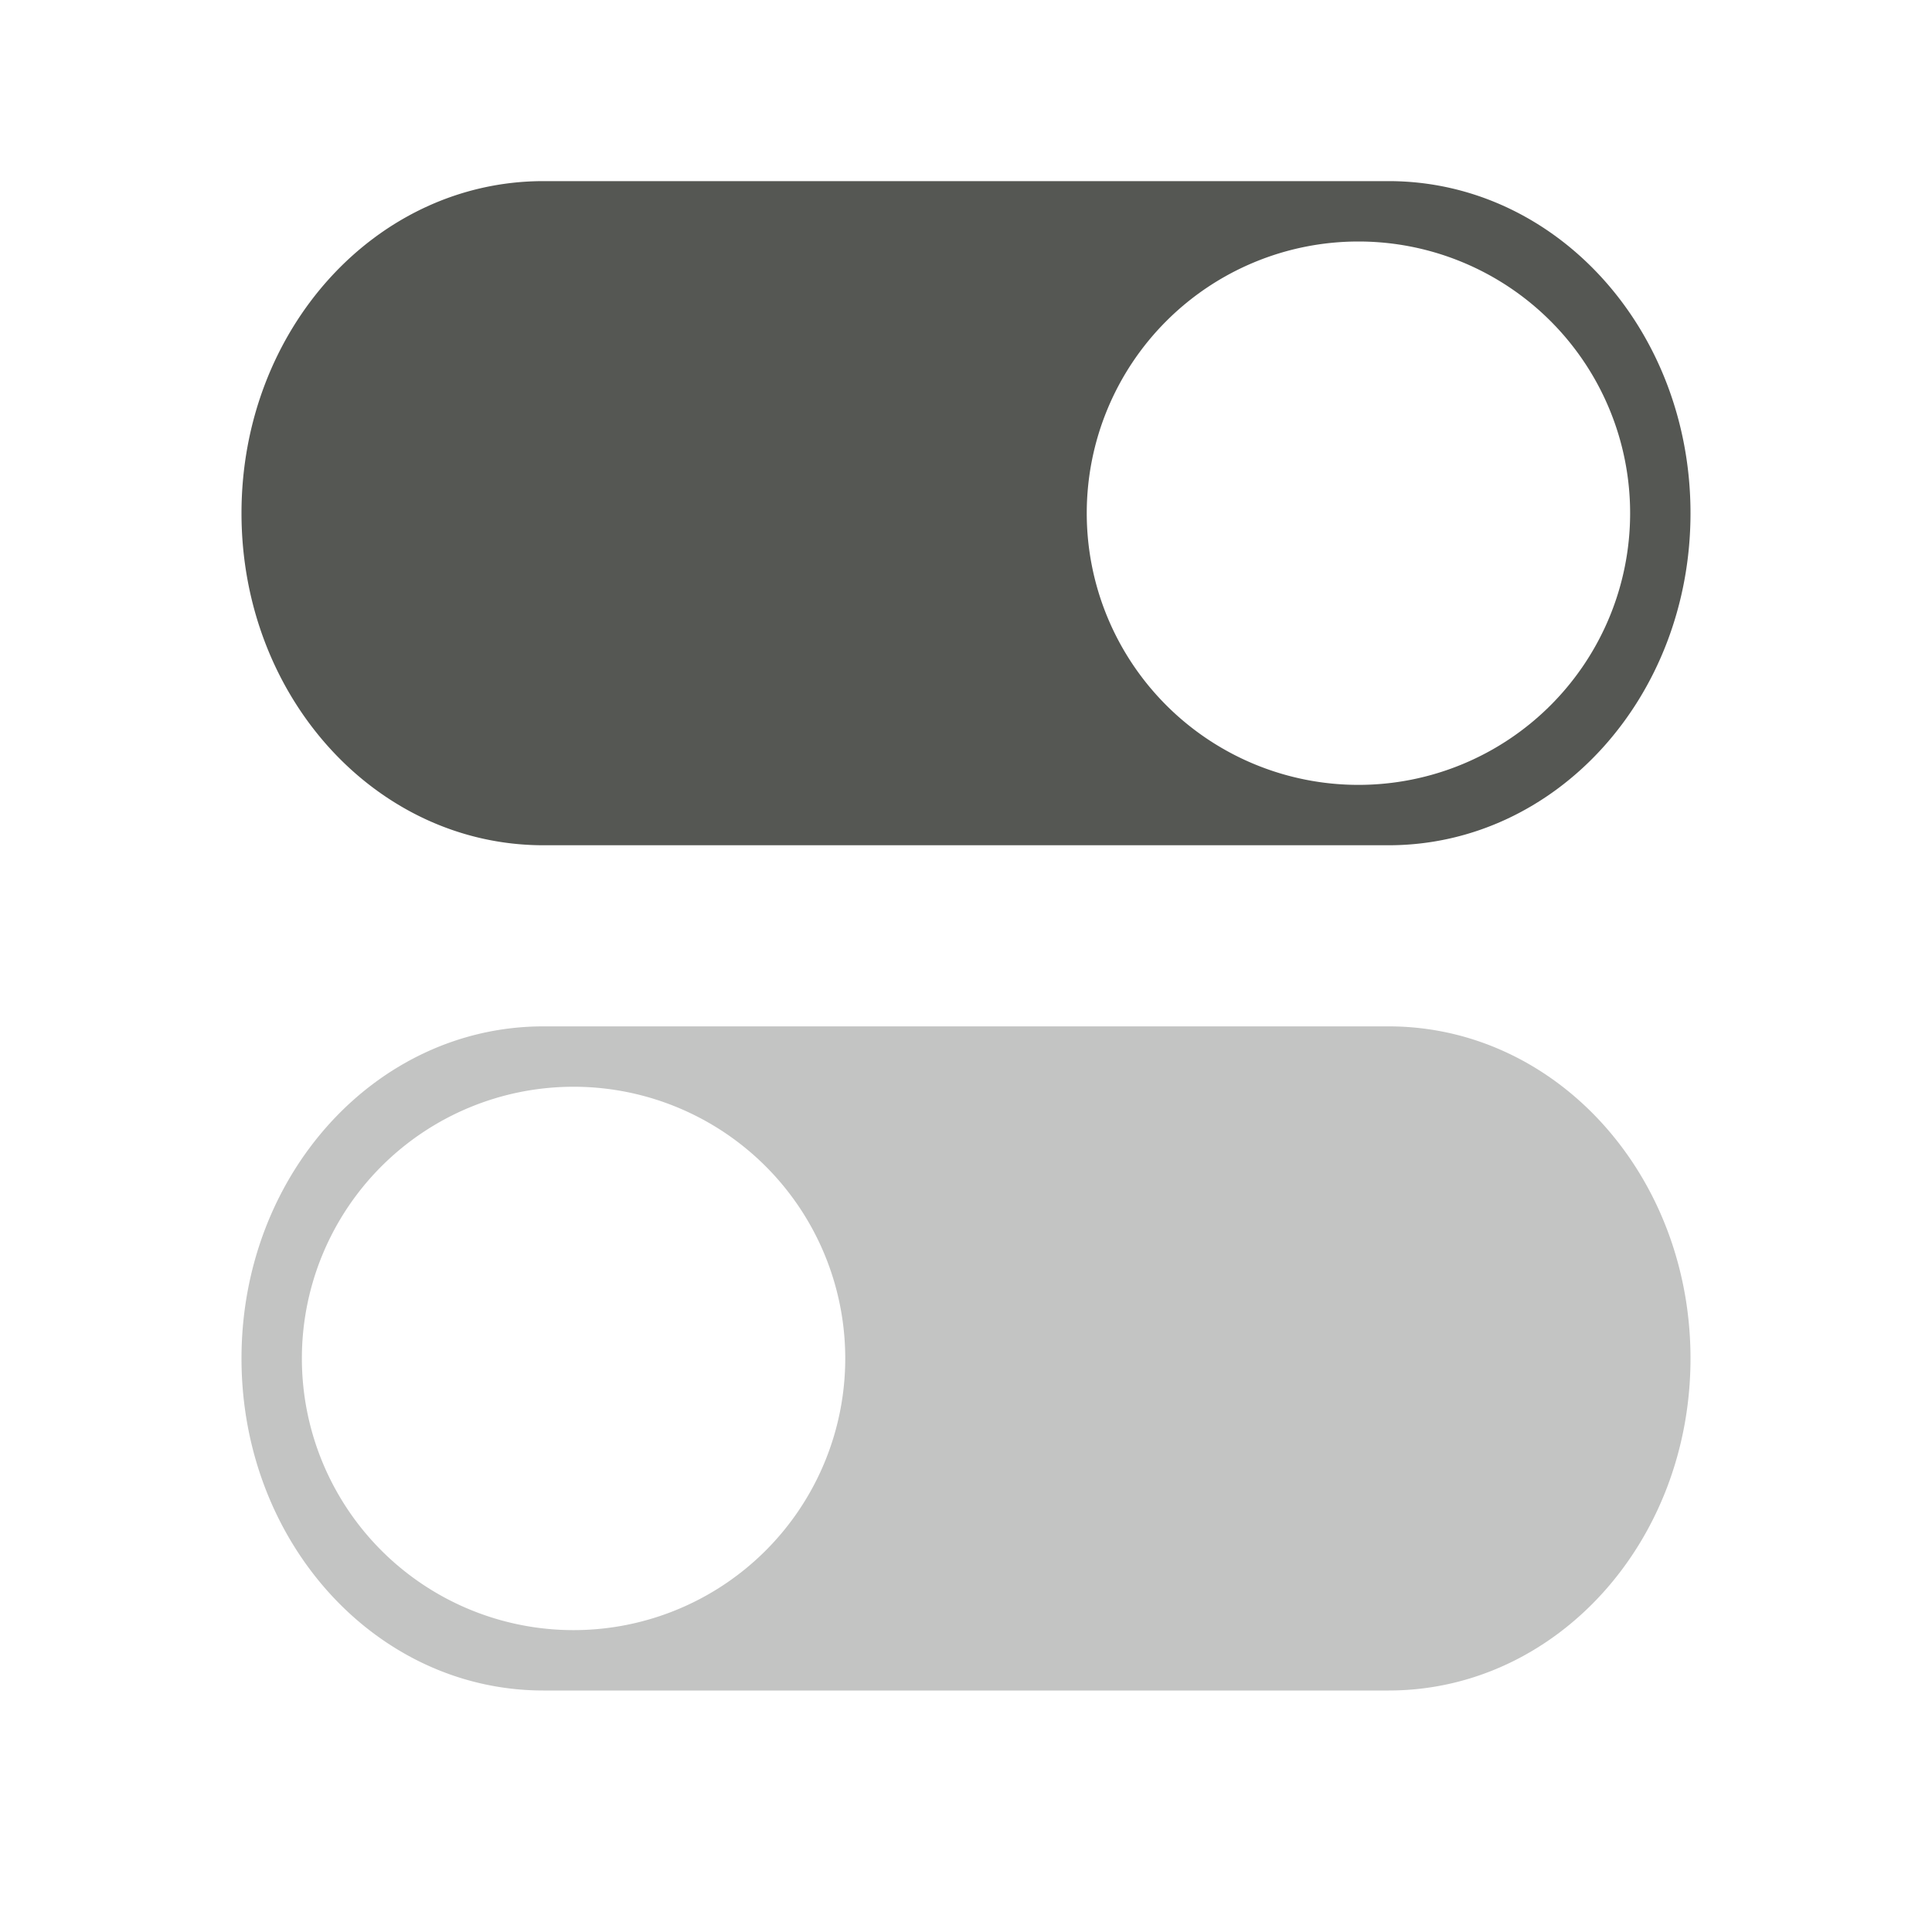 <svg height="32" viewBox="0 0 32 32" width="32" xmlns="http://www.w3.org/2000/svg"><g fill="#555753"><path d="m9 3c-2.77 0-5 2.453-5 5.5s2.23 5.5 5 5.5h14c2.77 0 5-2.453 5-5.5s-2.23-5.5-5-5.5zm13.5 1a4.5 4.5 0 0 1 4.5 4.5 4.5 4.5 0 0 1 -4.5 4.5 4.5 4.5 0 0 1 -4.5-4.5 4.5 4.5 0 0 1 4.5-4.5z"/><path d="m23 17c2.77 0 5 2.453 5 5.5s-2.23 5.5-5 5.5h-14c-2.77 0-5-2.453-5-5.5s2.23-5.5 5-5.5zm-13.5 1a4.5 4.5 0 0 0 -4.5 4.5 4.5 4.5 0 0 0 4.5 4.5 4.5 4.5 0 0 0 4.5-4.5 4.5 4.5 0 0 0 -4.5-4.5z" opacity=".35"/></g></svg>